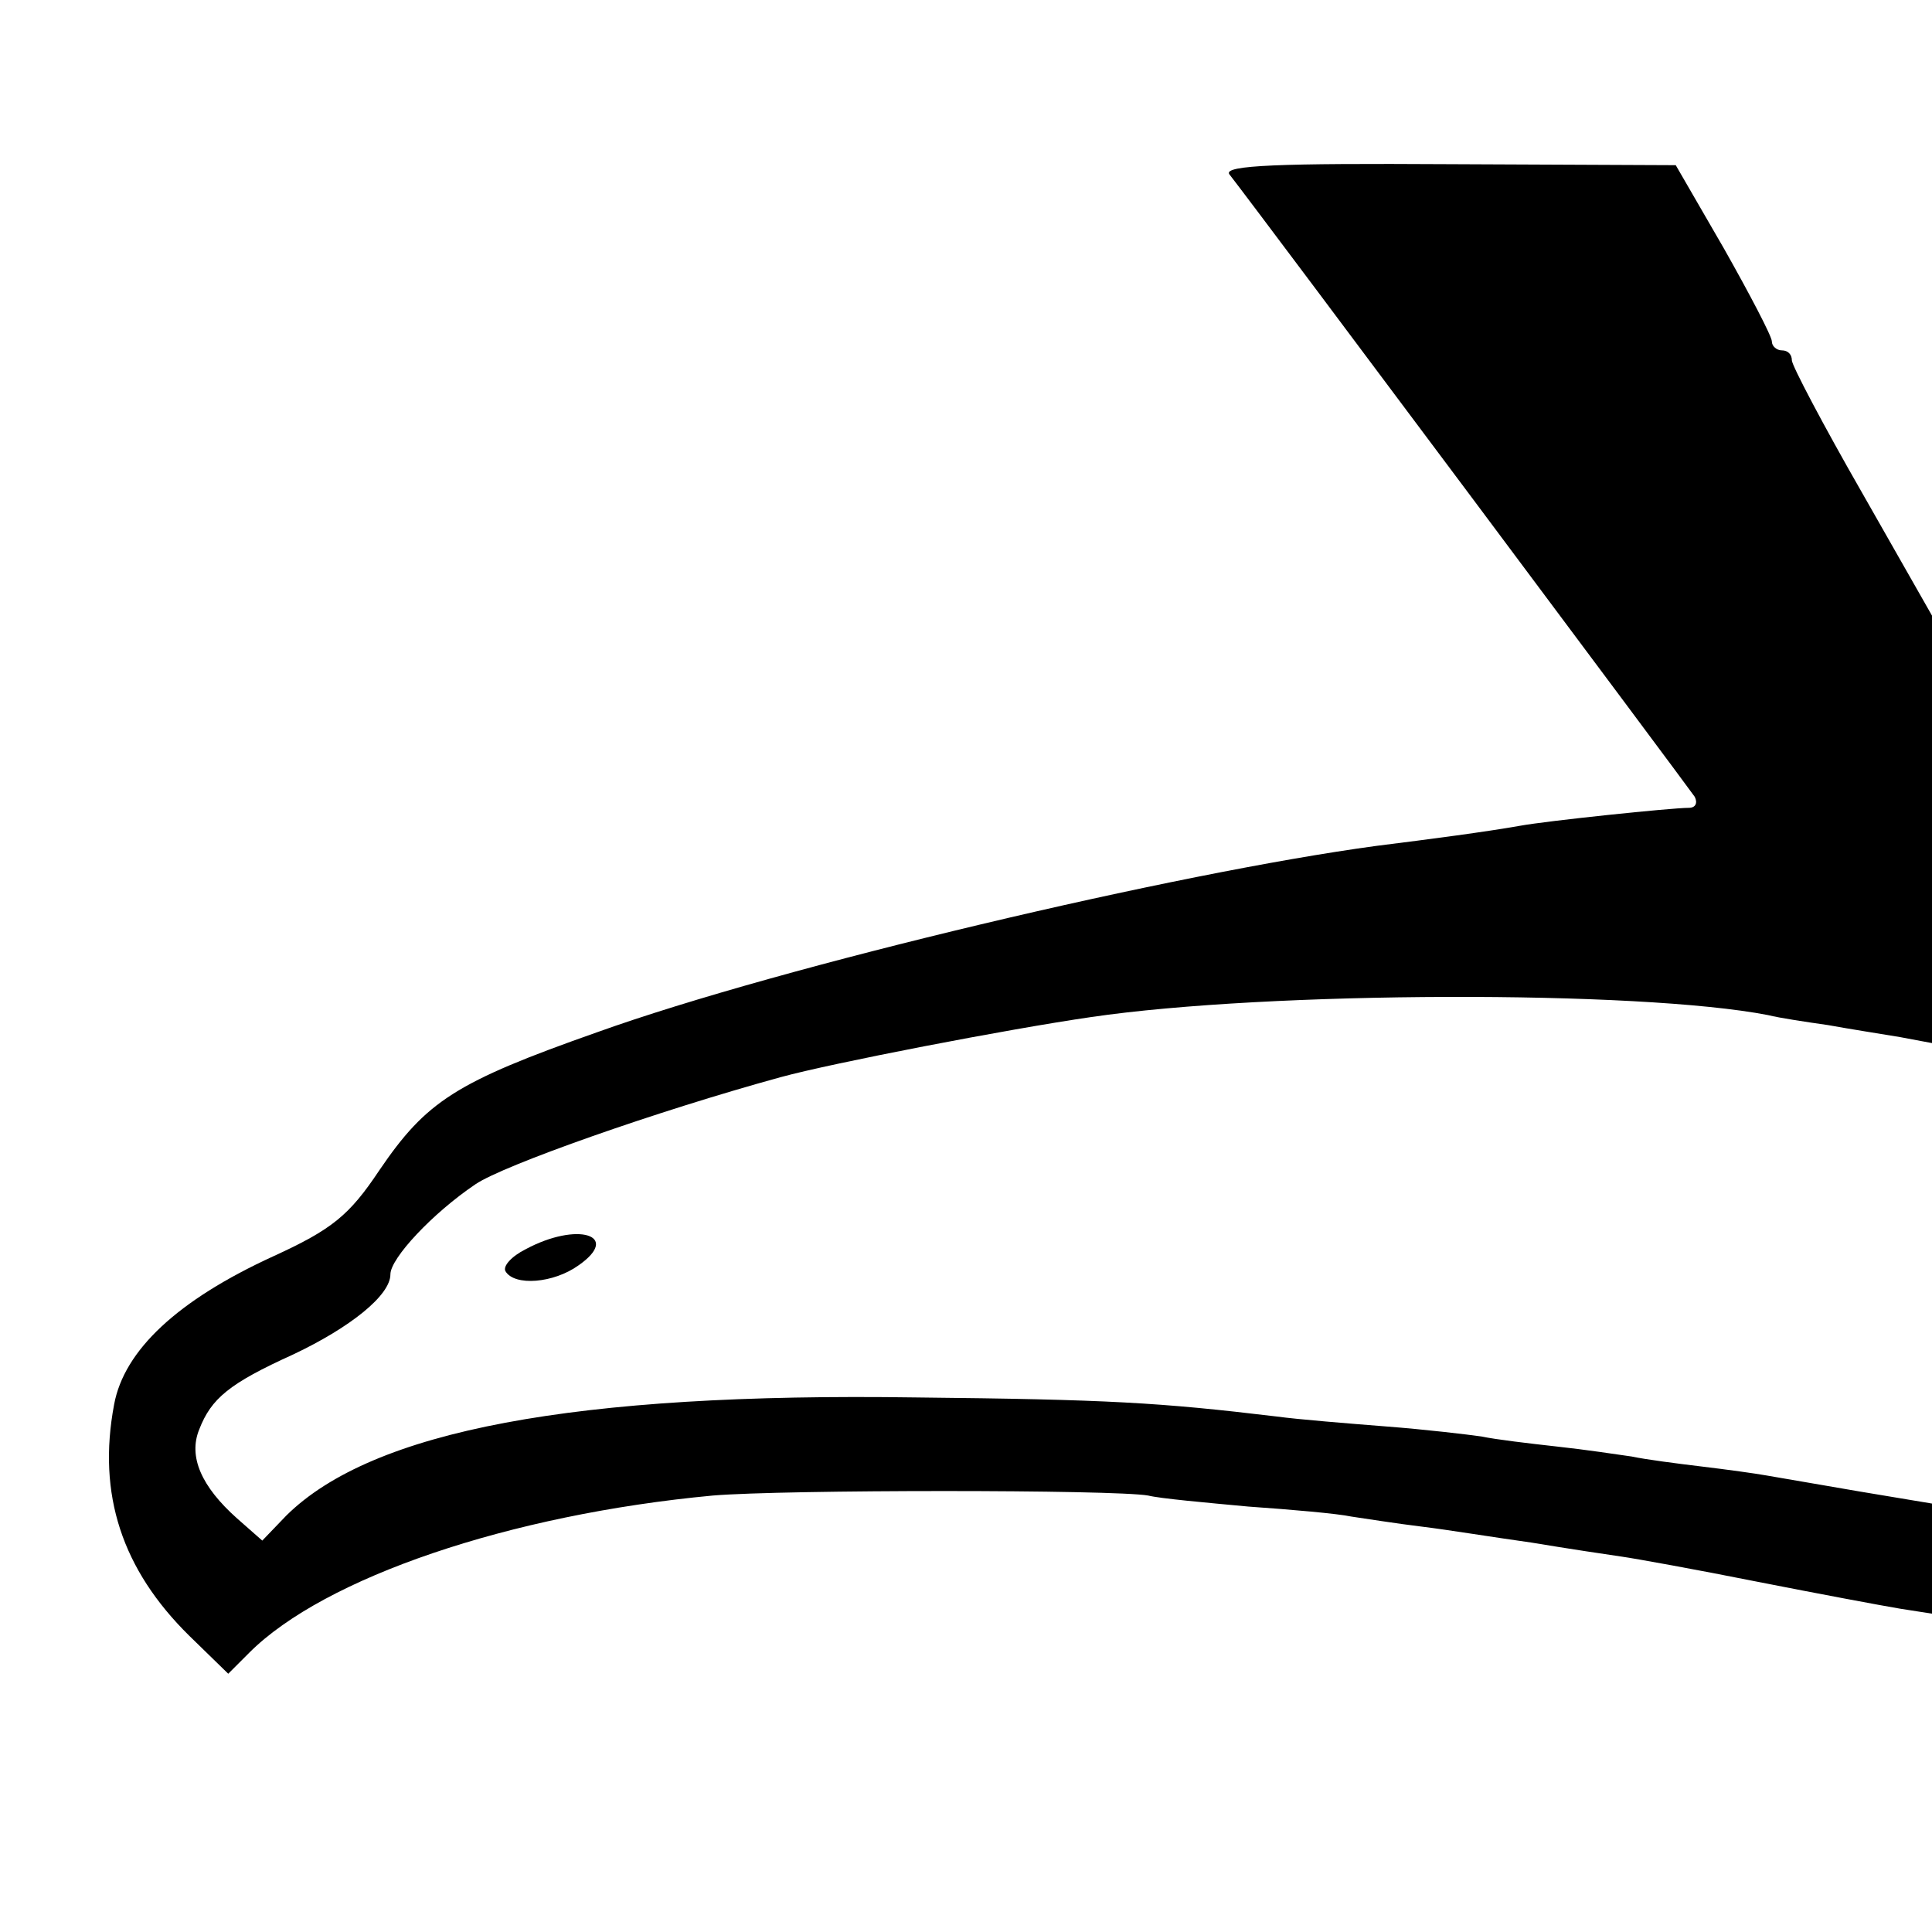 <?xml version="1.0" standalone="no"?>
<!DOCTYPE svg PUBLIC "-//W3C//DTD SVG 20010904//EN"
 "http://www.w3.org/TR/2001/REC-SVG-20010904/DTD/svg10.dtd">
<svg version="1.0" xmlns="http://www.w3.org/2000/svg"
 width="193pt" height="193pt" viewBox="0 0 193 193"
 preserveAspectRatio="xMidYMid meet">
<g transform="translate(0,193) scale(0.1,-0.1)"
fill="#000000" stroke="none">
<path d="M1228 1756 c32 -41 459 -613 465 -622 3 -6 1 -11 -6 -11 -17 0 -142
-13 -169 -18 -34 -6 -87 -13 -143 -20 -200 -27 -594 -120 -778 -186 -142 -50
-171 -69 -218 -138 -30 -45 -47 -59 -106 -86 -96 -44 -149 -94 -159 -148 -17
-90 8 -165 75 -231 l39 -38 21 21 c75 75 260 138 463 157 71 6 401 6 435 0 12
-3 57 -7 100 -11 43 -3 89 -7 103 -10 14 -2 45 -7 70 -10 25 -3 74 -11 110
-16 36 -6 76 -12 90 -14 14 -2 75 -13 135 -25 61 -12 125 -24 143 -27 l32 -5
0 55 0 55 -72 12 c-40 7 -82 14 -93 16 -11 2 -40 6 -65 9 -25 3 -56 7 -70 10
-14 2 -47 7 -75 10 -27 3 -61 7 -75 10 -14 2 -56 7 -95 10 -38 3 -88 7 -110
10 -117 14 -168 17 -360 19 -341 5 -543 -33 -629 -118 l-24 -25 -25 22 c-36
32 -49 62 -38 89 12 31 30 46 94 75 57 27 97 59 97 80 0 16 42 61 85 90 28 19
181 73 305 107 51 14 227 48 310 60 177 26 547 27 676 2 12 -3 39 -7 60 -10
22 -4 54 -9 72 -12 l32 -6 0 213 0 214 -70 123 c-39 68 -70 127 -70 132 0 6
-4 10 -10 10 -5 0 -10 4 -10 9 0 5 -22 47 -48 93 l-48 83 -227 1 c-168 1 -225
-1 -219 -10z"/>
<path d="M525 682 c-14 -7 -23 -17 -20 -22 9 -15 48 -12 73 6 43 30 -1 44 -53
16z"/>
</g>
</svg>
